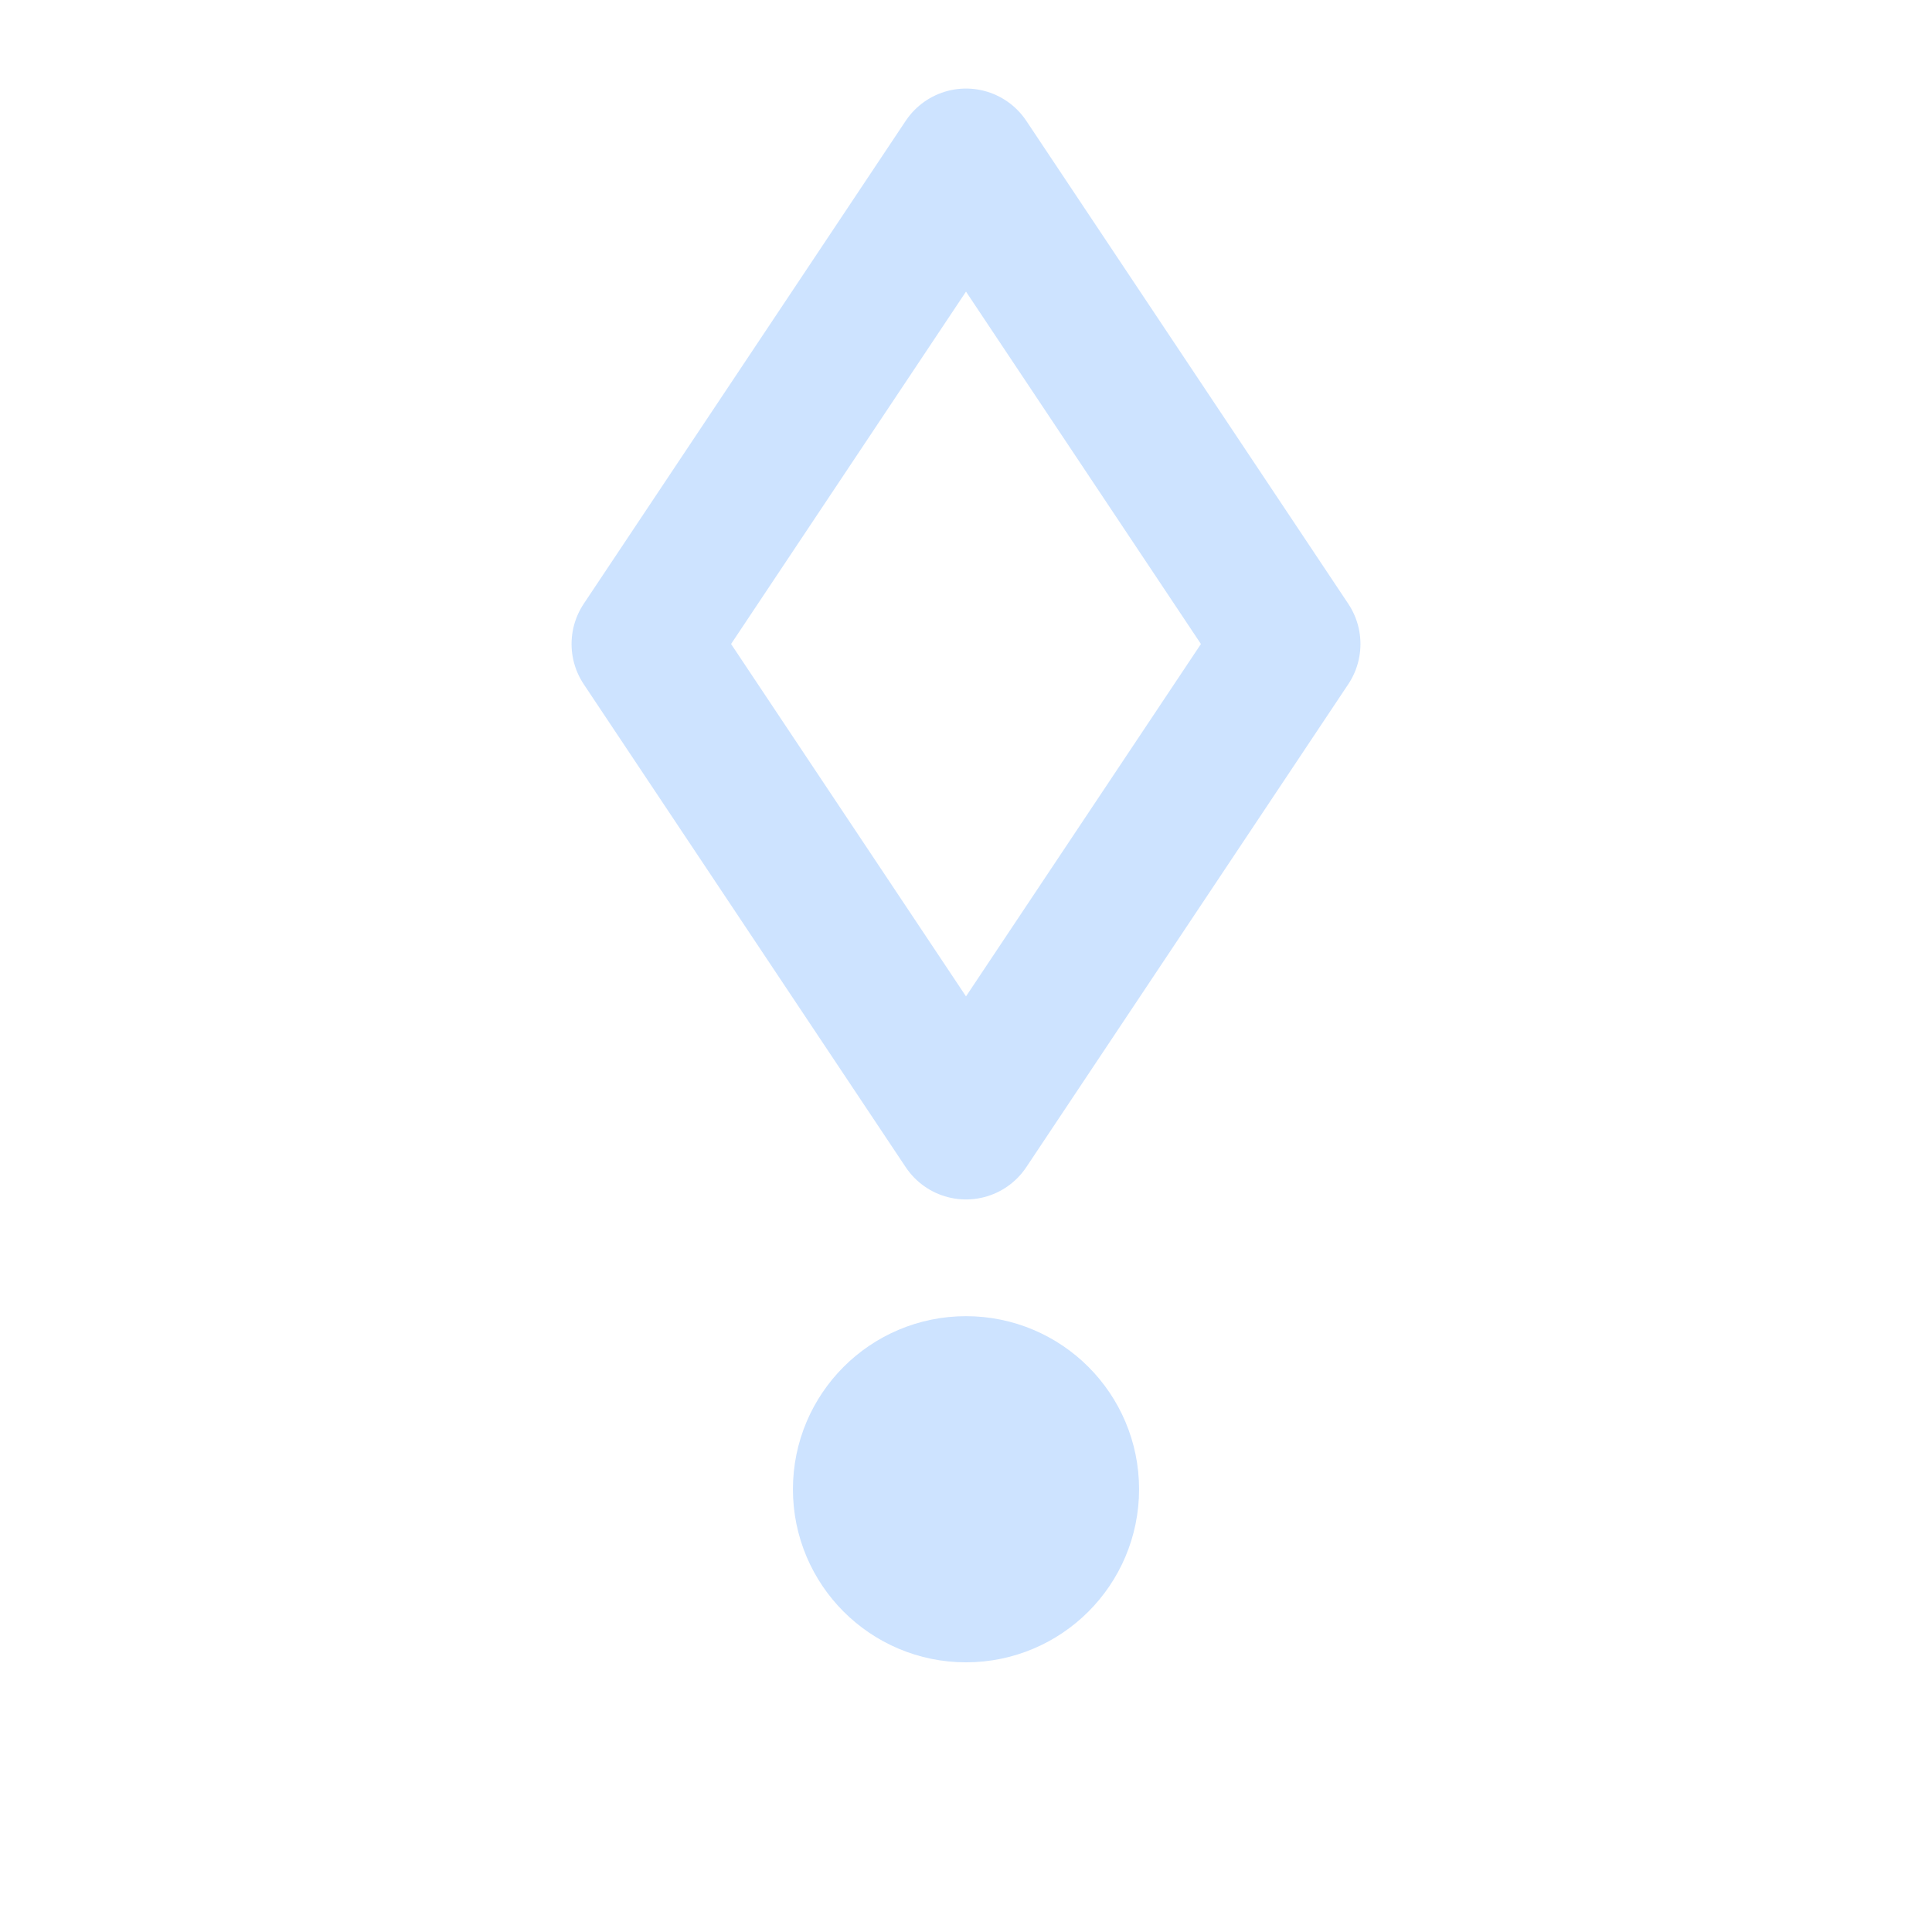 <svg xmlns="http://www.w3.org/2000/svg" width="18" height="18" viewBox="0 0 24 24" fill="none" stroke="#cde3ff" stroke-width="1.8" stroke-linecap="round" stroke-linejoin="round">
  <path d="M12 2l4 6-4 6-4-6 4-6z"/>
  <circle cx="12" cy="18.5" r="1.25" fill="#cde3ff"/>
</svg>
